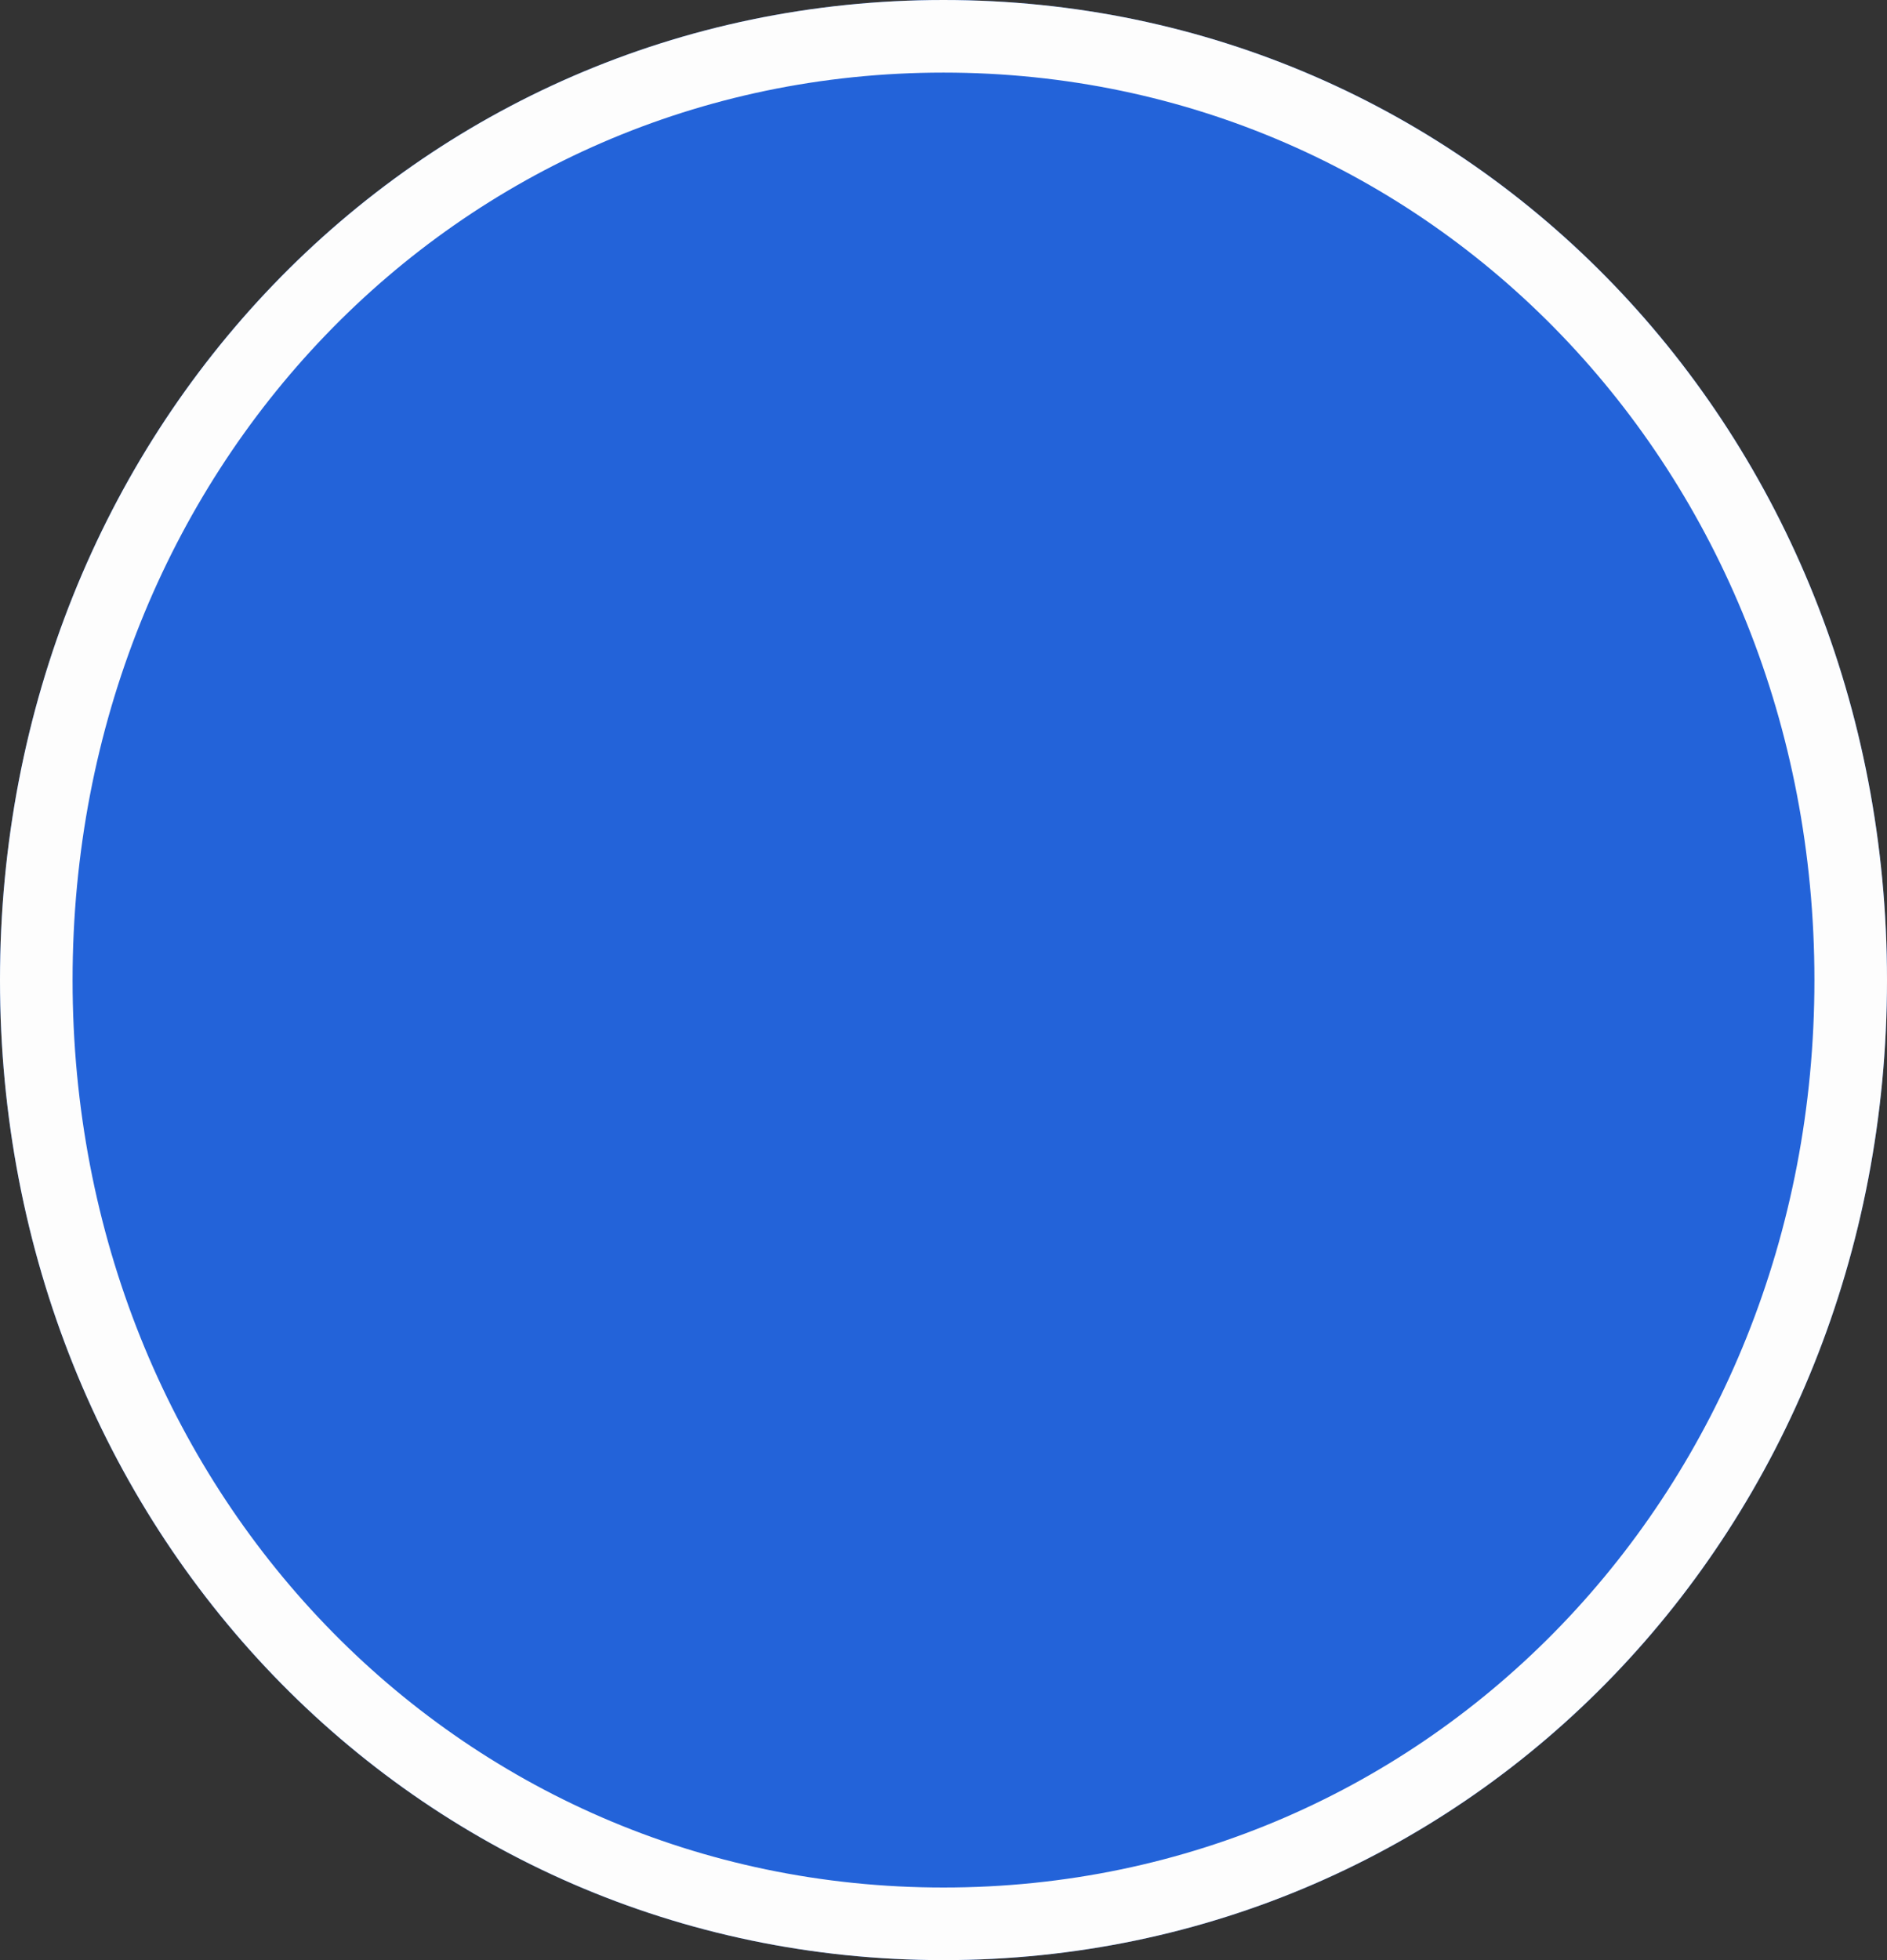 ﻿<?xml version="1.0" encoding="utf-8"?>
<svg version="1.1" xmlns:xlink="http://www.w3.org/1999/xlink" width="26px" height="27px" xmlns="http://www.w3.org/2000/svg">
  <rect width="100%" height="100%" fill="#333333" stroke="none"/>
  <g transform="matrix(1 0 0 1 -7 0 )">
    <path d="M 20 0  C 27.28 0  33 5.94  33 13.5  C 33 21.06  27.28 27  20 27  C 12.72 27  7 21.06  7 13.5  C 7 5.94  12.72 0  20 0  Z " fill-rule="nonzero" fill="#2363d9" stroke="none" />
    <path d="M 20 0.5  C 27 0.5  32.5 6.22  32.5 13.5  C 32.5 20.78  27 26.5  20 26.5  C 13 26.5  7.5 20.78  7.5 13.5  C 7.5 6.22  13 0.5  20 0.5  Z " stroke-width="1" stroke="#fdfdfd" fill="none" />
  </g>
</svg>